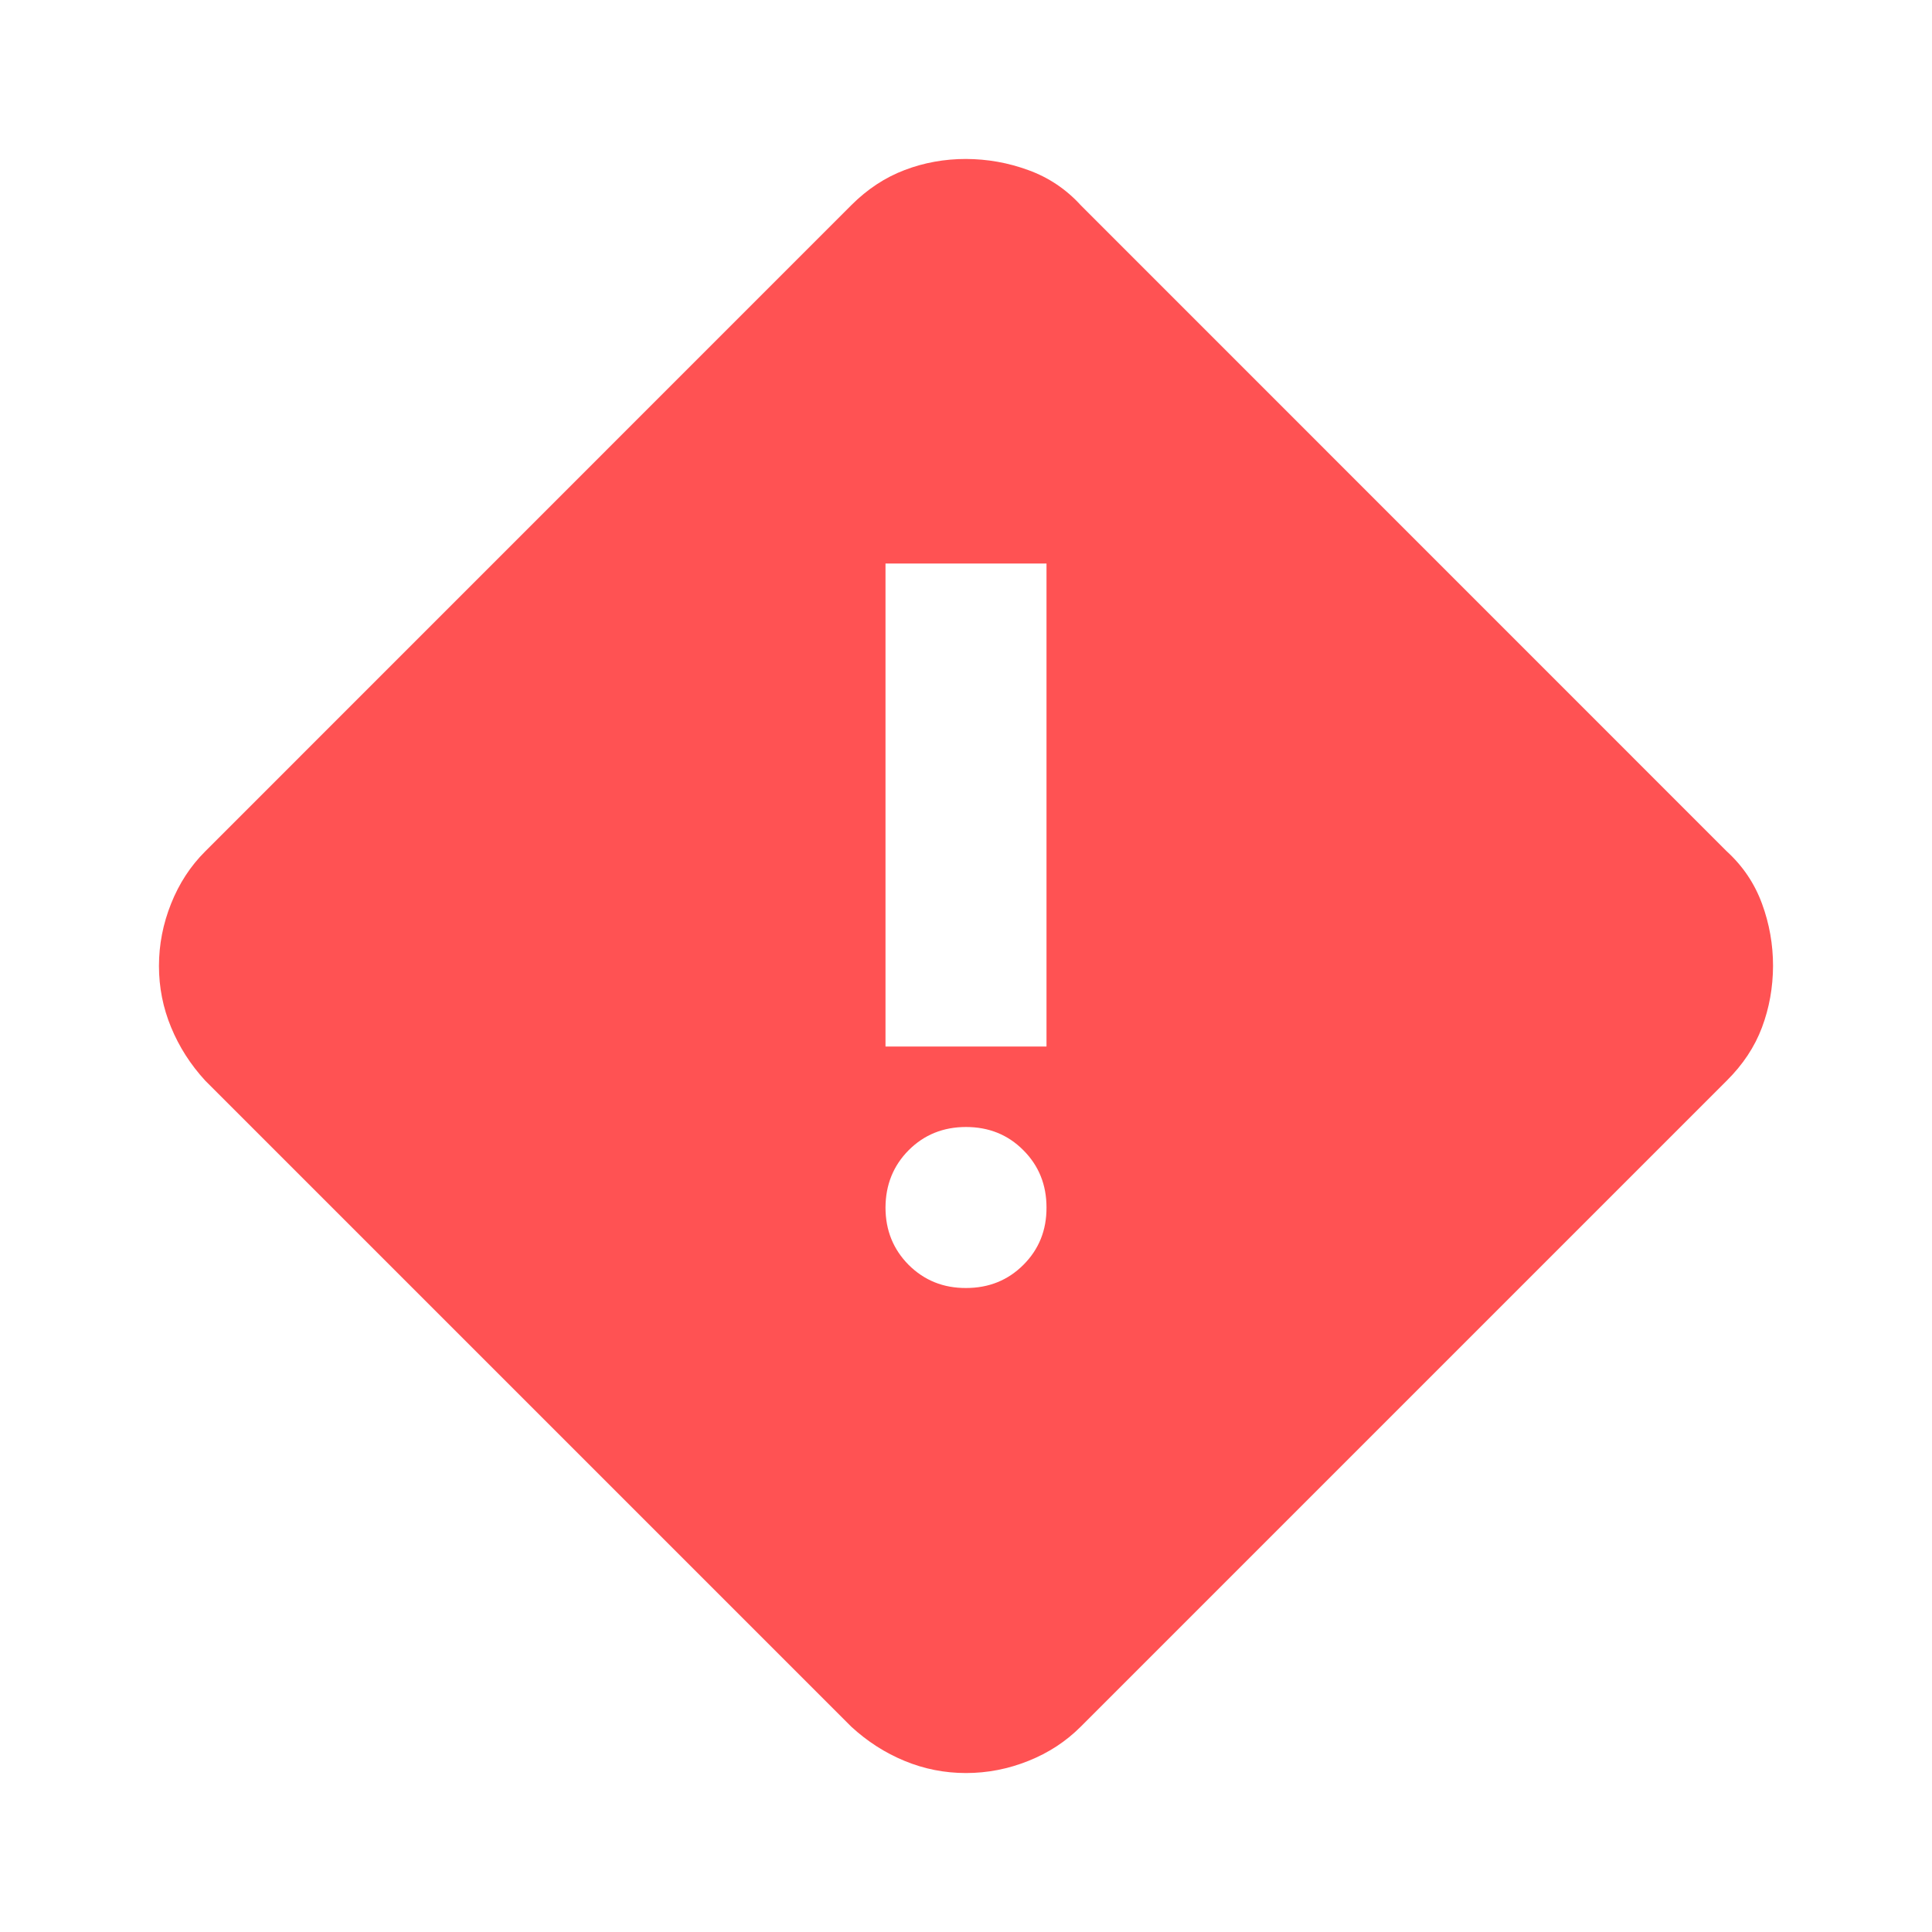 <svg width="18" height="18" viewBox="0 0 18 18" fill="none" xmlns="http://www.w3.org/2000/svg">
<path d="M9 16.519C8.8 16.519 8.609 16.481 8.428 16.406C8.246 16.331 8.081 16.225 7.931 16.087L1.913 10.069C1.775 9.919 1.669 9.753 1.594 9.571C1.519 9.39 1.481 9.199 1.481 9C1.481 8.8 1.519 8.607 1.594 8.419C1.669 8.231 1.775 8.068 1.913 7.931L7.931 1.912C8.081 1.762 8.247 1.653 8.429 1.584C8.61 1.515 8.801 1.481 9 1.481C9.2 1.482 9.393 1.516 9.581 1.585C9.769 1.653 9.932 1.762 10.069 1.912L16.087 7.931C16.238 8.069 16.347 8.231 16.416 8.419C16.485 8.606 16.519 8.8 16.519 9C16.518 9.2 16.484 9.391 16.416 9.572C16.348 9.754 16.238 9.919 16.087 10.069L10.069 16.087C9.931 16.225 9.769 16.331 9.581 16.406C9.394 16.481 9.2 16.519 9 16.519ZM8.25 9.75H9.75V5.25H8.25V9.75ZM9 12C9.213 12 9.391 11.928 9.535 11.784C9.679 11.64 9.751 11.462 9.75 11.25C9.75 11.038 9.678 10.86 9.534 10.716C9.391 10.572 9.213 10.5 9 10.5C8.788 10.5 8.61 10.572 8.466 10.716C8.323 10.86 8.251 11.038 8.25 11.25C8.25 11.462 8.322 11.64 8.466 11.785C8.611 11.929 8.789 12.001 9 12Z" fill="#FF5253"/>
</svg>
